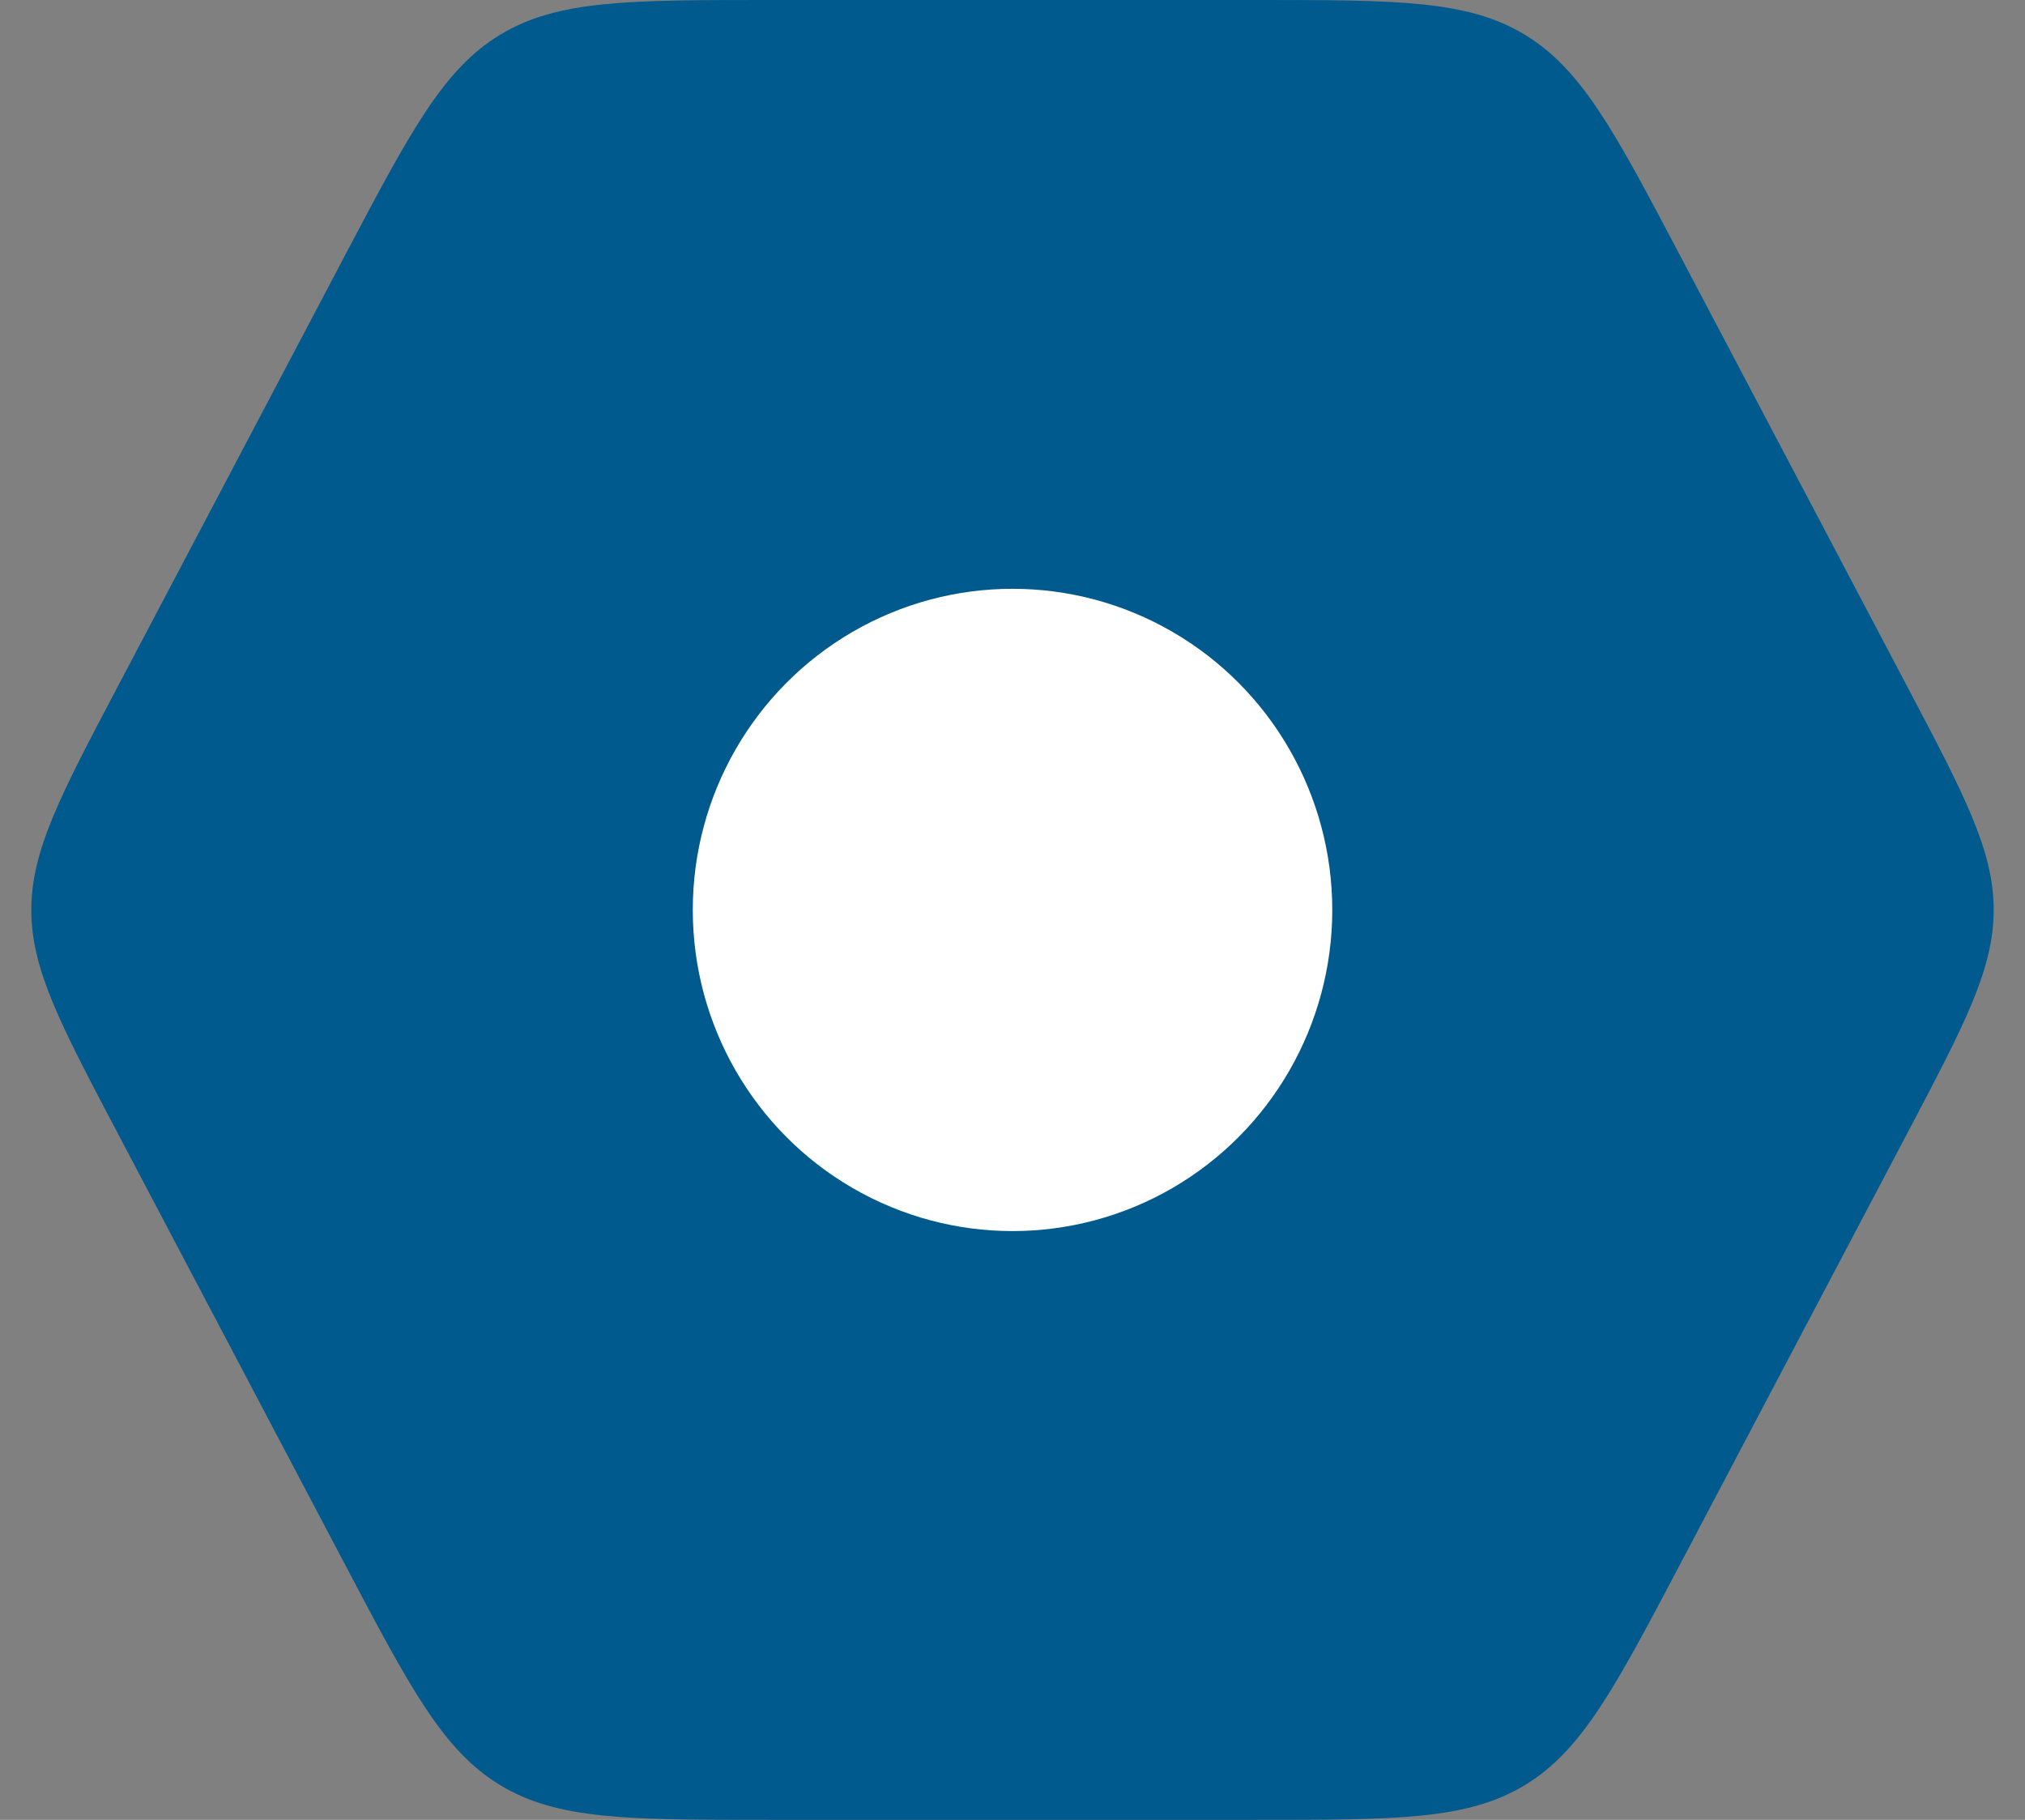 <svg width="79" height="71" viewBox="0 0 79 71" fill="none" xmlns="http://www.w3.org/2000/svg">
<rect x="0" y="0" width="79" height="71" fill="#808080" stroke="none"/>
<path d="M13.436 10.008L4.608 26.758C2.351 31.04 1.222 33.181 1.222 35.5C1.222 37.819 2.351 39.96 4.608 44.242L13.436 60.992C16.005 65.867 17.29 68.304 19.524 69.652C21.758 71 24.513 71 30.023 71H48.977C54.487 71 57.242 71 59.476 69.652C61.71 68.304 62.995 65.867 65.564 60.992L74.392 44.242C76.649 39.96 77.778 37.819 77.778 35.5C77.778 33.181 76.649 31.04 74.392 26.758L65.564 10.008C62.995 5.133 61.71 2.696 59.476 1.348C57.242 0 54.487 0 48.977 0H30.023C24.513 0 21.758 0 19.524 1.348C17.29 2.696 16.005 5.133 13.436 10.008Z" fill="#005A8D"/>
<ellipse cx="39.501" cy="35.5" rx="12.474" ry="12.529" fill="white"/>
</svg>
